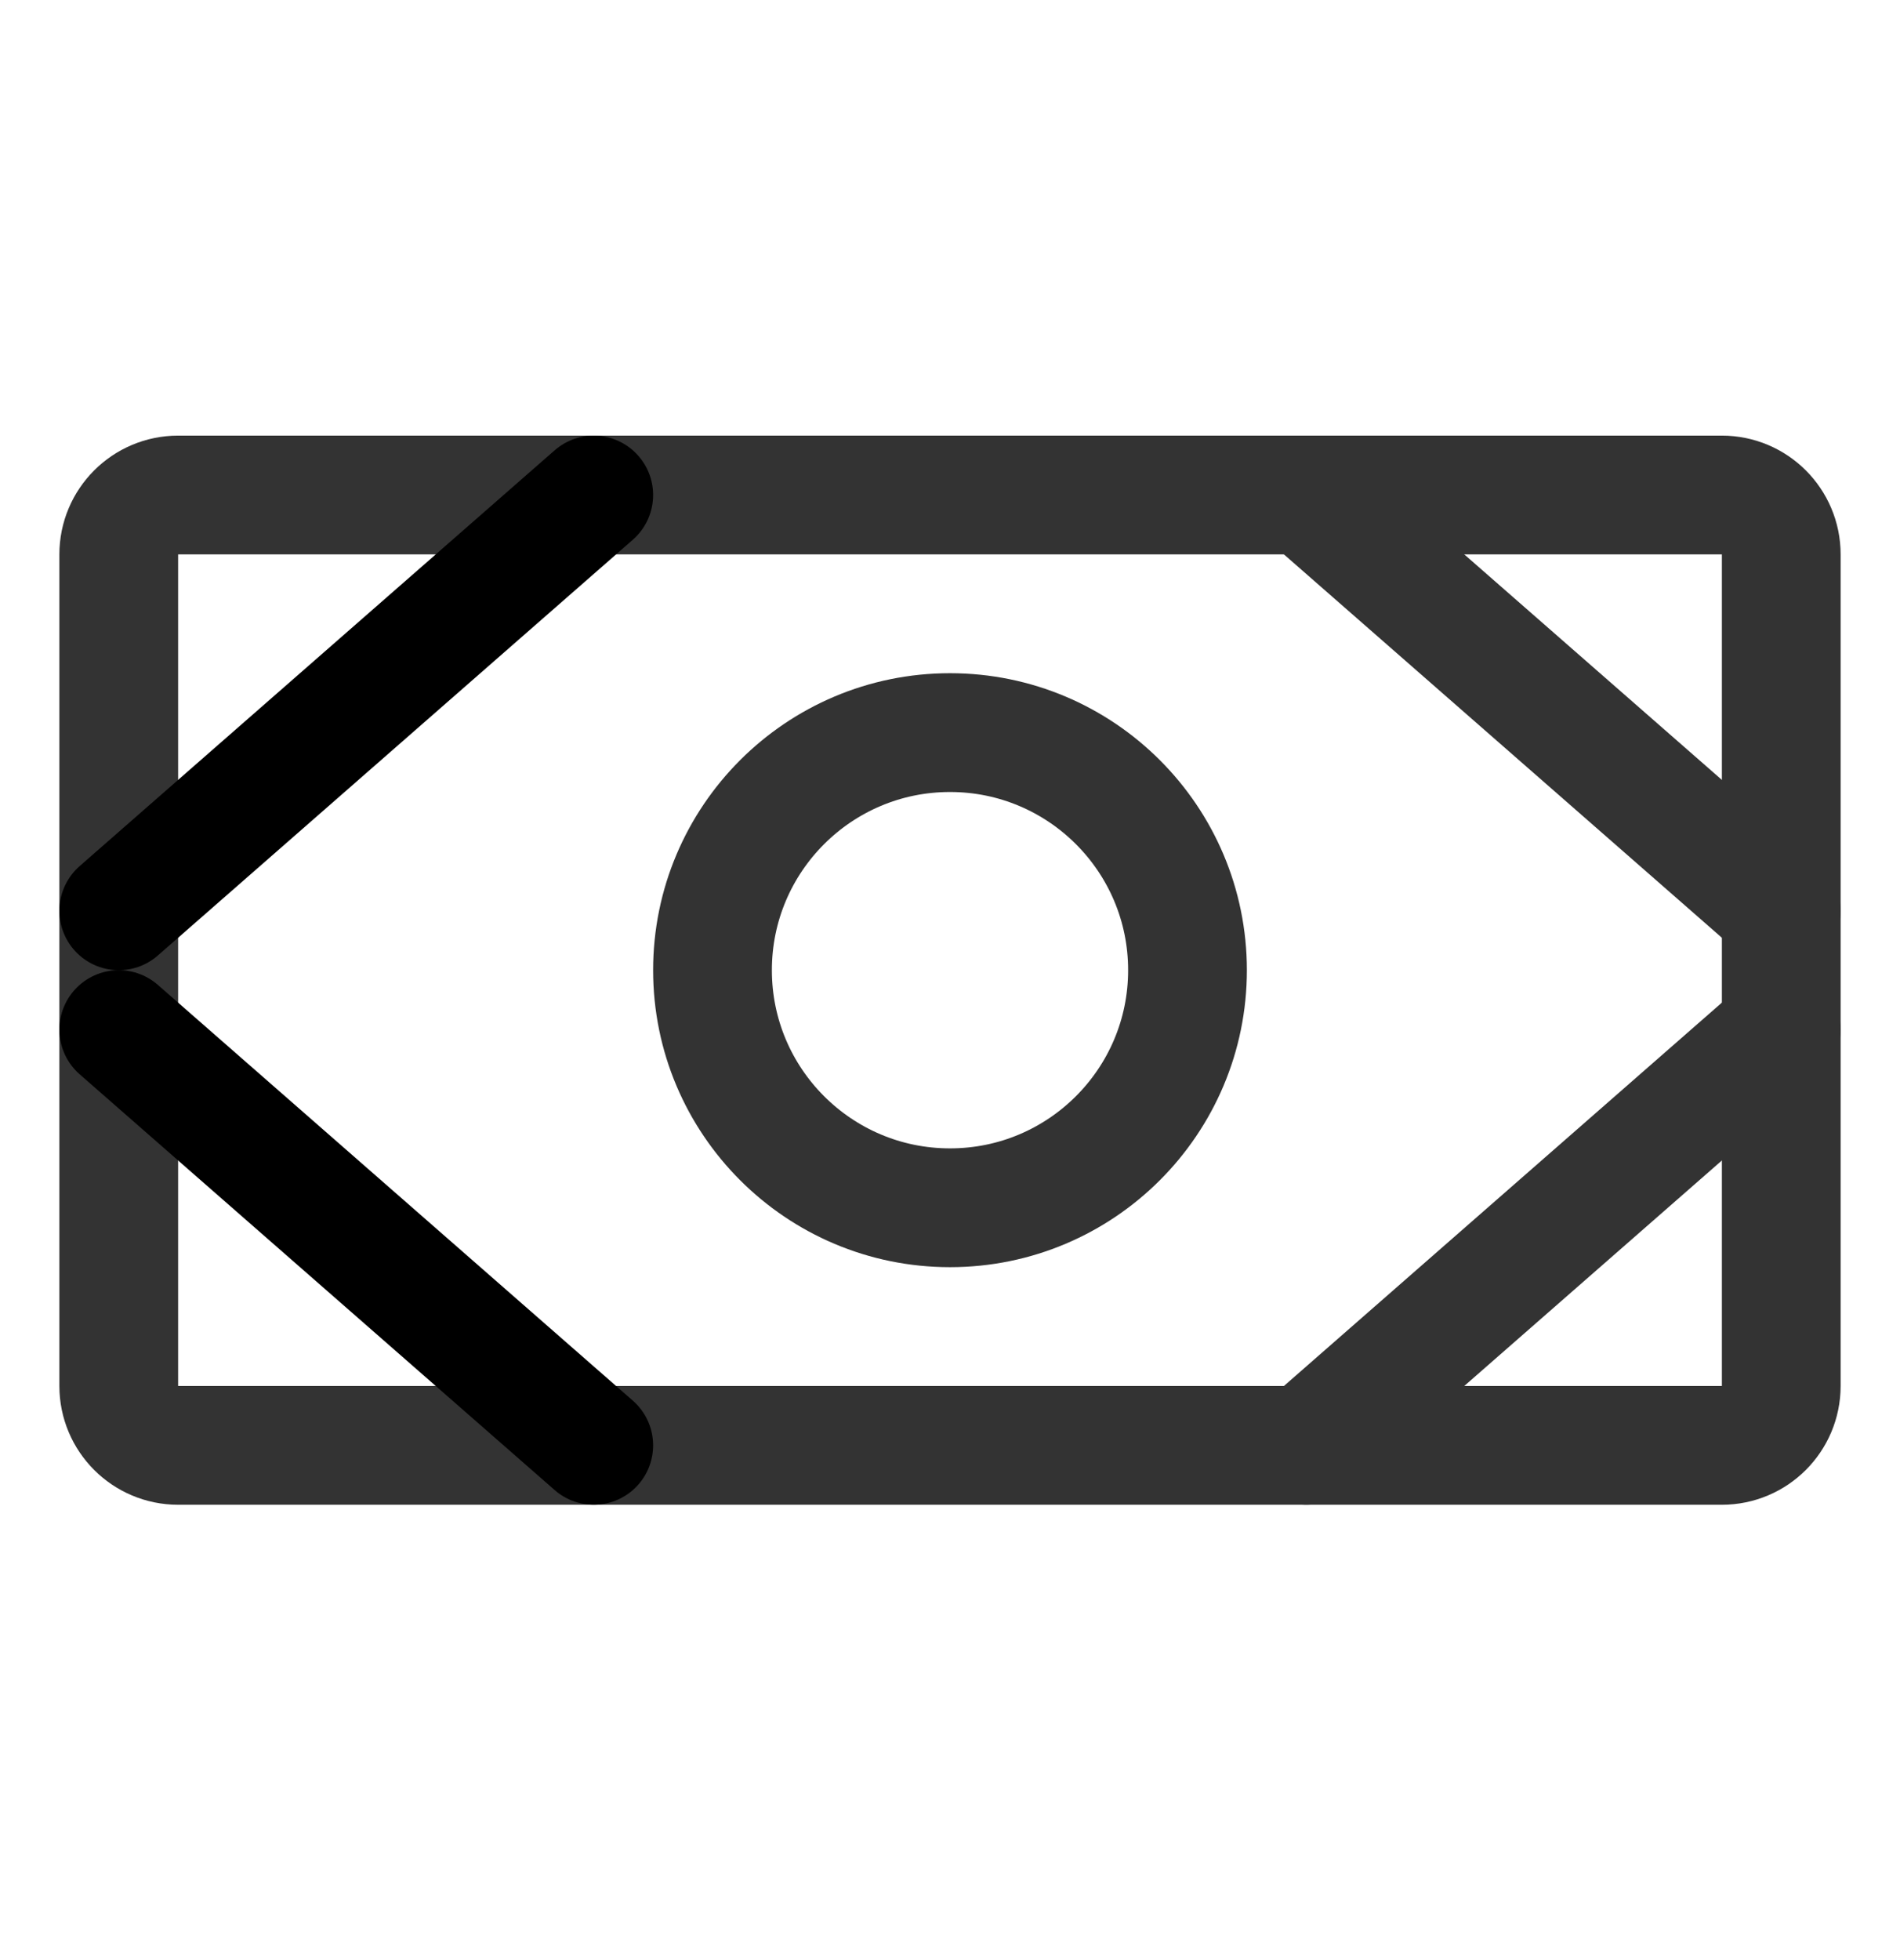 <svg width="32" height="33" viewBox="0 0 32 33" fill="none" xmlns="http://www.w3.org/2000/svg">
<path d="M29 8.334H3C2.448 8.334 2 8.782 2 9.334V23.334C2 23.886 2.448 24.334 3 24.334H29C29.552 24.334 30 23.886 30 23.334V9.334C30 8.782 29.552 8.334 29 8.334Z" stroke="#333333" stroke-width="2" stroke-linecap="round" stroke-linejoin="round"/>
<path d="M16 20.334C18.209 20.334 20 18.543 20 16.334C20 14.125 18.209 12.334 16 12.334C13.791 12.334 12 14.125 12 16.334C12 18.543 13.791 20.334 16 20.334Z" stroke="#333333" stroke-width="2" stroke-linecap="round" stroke-linejoin="round"/>
<path d="M22 8.334L30 15.334" stroke="#333333" stroke-width="2" stroke-linecap="round" stroke-linejoin="round"/>
<path d="M22 24.334L30 17.334" stroke="#333333" stroke-width="2" stroke-linecap="round" stroke-linejoin="round"/>
<path d="M10 8.334L2 15.334" stroke="black" stroke-width="2" stroke-linecap="round" stroke-linejoin="round"/>
<path d="M10 24.334L2 17.334" stroke="black" stroke-width="2" stroke-linecap="round" stroke-linejoin="round"/>
</svg>
